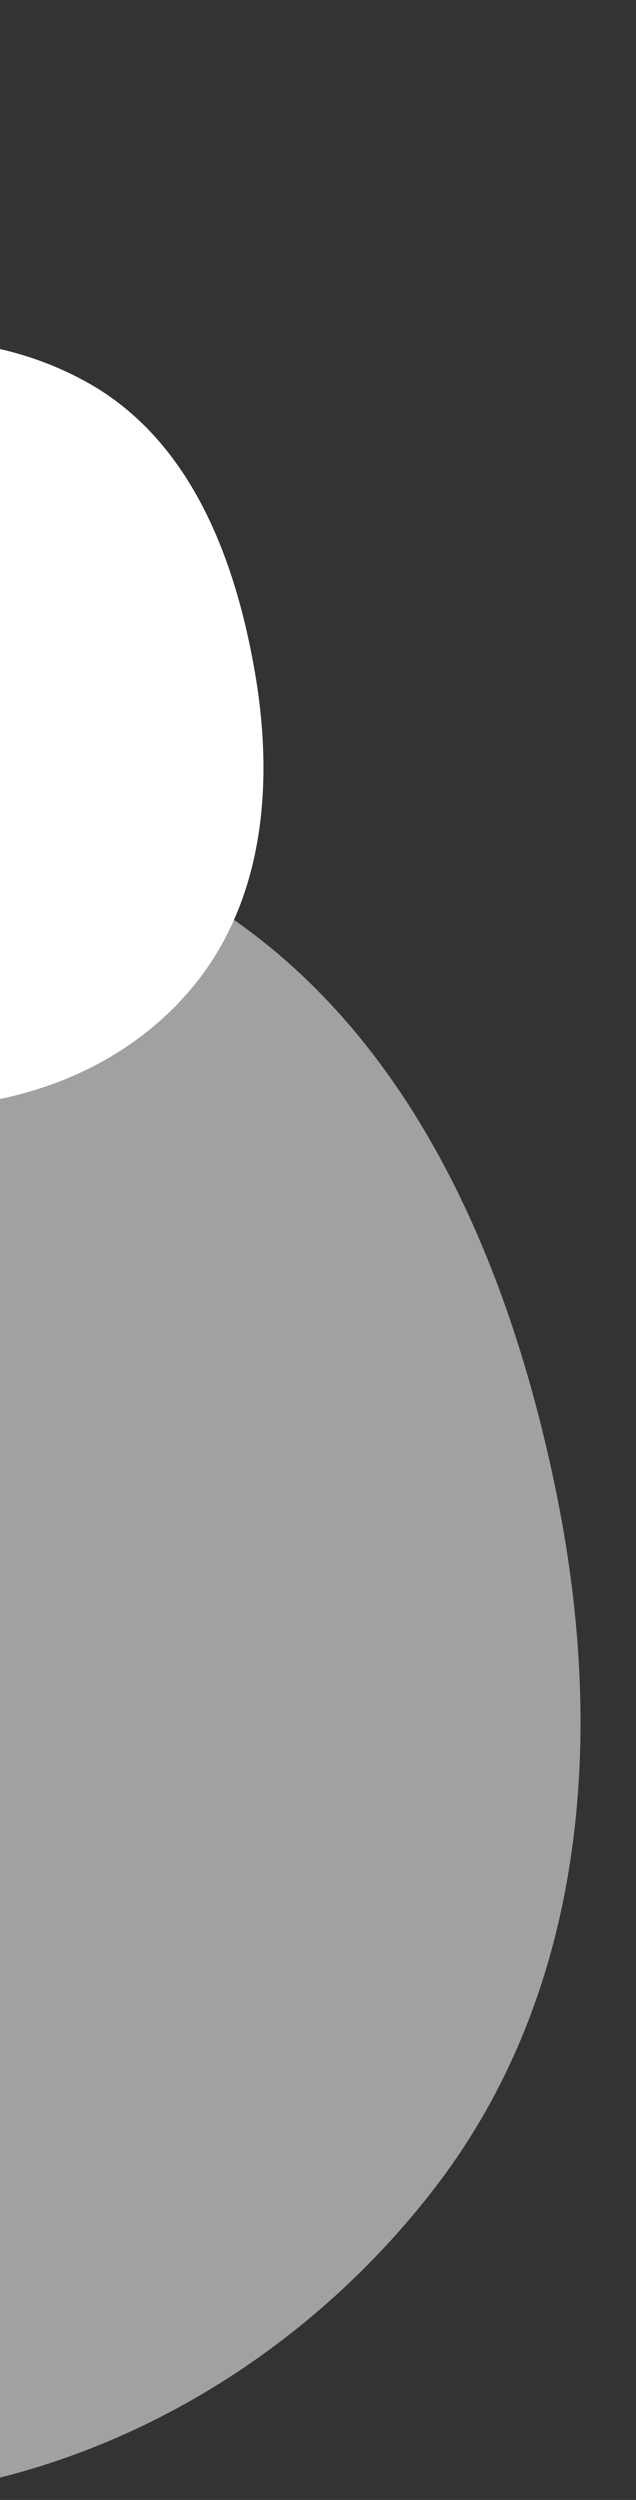 <svg width="189" height="742" viewBox="0 0 189 742" fill="none" xmlns="http://www.w3.org/2000/svg">
    <rect x="0" y="0" width="189" height="742" fill="#333333" stroke="none"/>
    <path fill-rule="evenodd" clip-rule="evenodd" d="M129.333 649.227C83.8 708.456 11.919 745.578 -62.645 741.497C-133.302 737.629 -186.888 685.276 -230.458 629.534C-273.551 574.402 -308.304 510.569 -297.166 441.454C-285.118 366.686 -239.16 300.211 -171.808 265.576C-102.093 229.727 -17.581 225.375 51.635 262.09C118.288 297.445 150.774 370.571 165.624 444.563C179.964 516.016 173.767 591.427 129.333 649.227Z" fill="white" fill-opacity="0.54"/>
    <path fill-rule="evenodd" clip-rule="evenodd" d="M75.774 199.679C69.853 165.283 56.457 130.508 25.962 113.518C-5.531 95.972 -45.291 97.201 -76.842 114.651C-105.769 130.649 -116.977 164.021 -123.815 196.354C-130.181 226.449 -130.036 258.047 -112.519 283.333C-94.136 309.871 -64.519 326.576 -32.284 328.484C1.278 330.47 35.314 319.115 56.921 293.36C78.463 267.682 81.459 232.704 75.774 199.679Z" fill="white"/>
</svg>
